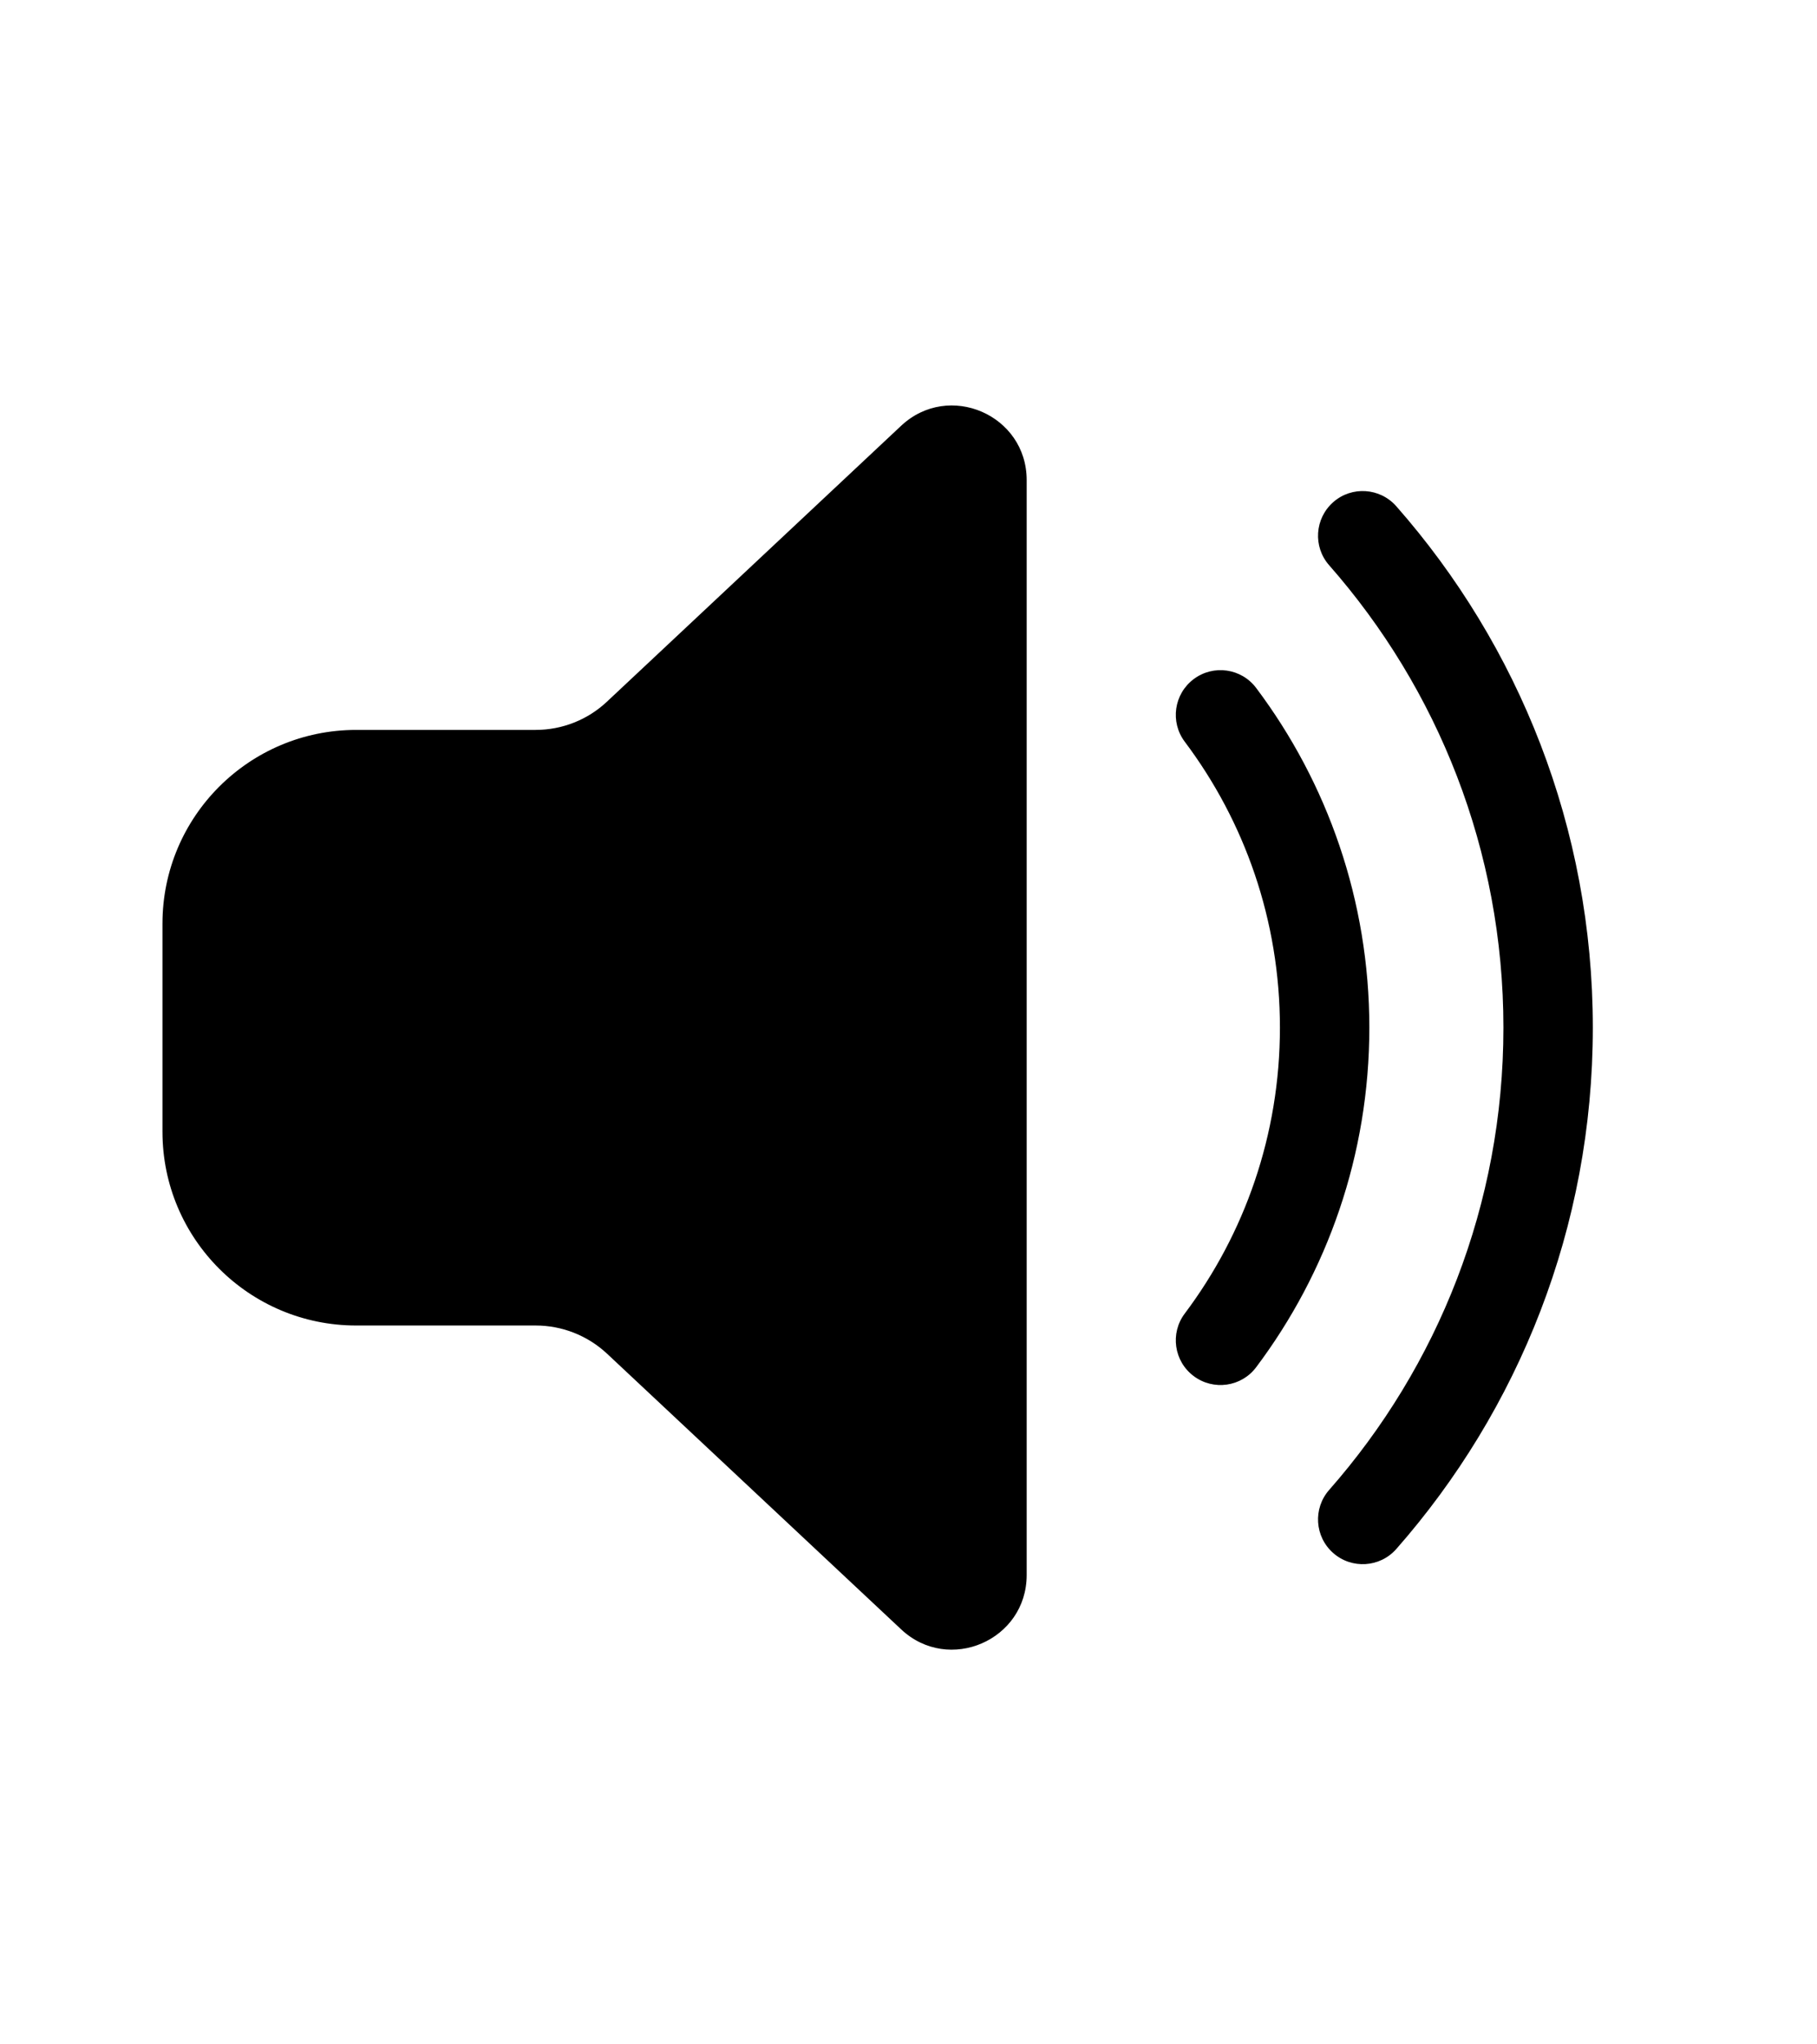 <svg width="24" height="27" viewBox="0 0 24 27" fill="none" xmlns="http://www.w3.org/2000/svg">
<path d="M11.903 5.623C12.532 5.034 13.561 5.479 13.561 6.341V20.801C13.561 21.663 12.532 22.108 11.904 21.52L8.018 17.878C7.762 17.639 7.425 17.506 7.076 17.506H4.705C3.292 17.506 2.146 16.36 2.146 14.947V12.198C2.146 10.785 3.292 9.64 4.705 9.64H7.075C7.425 9.64 7.762 9.507 8.017 9.267L11.903 5.623ZM17.61 6.632C17.854 6.417 18.227 6.441 18.443 6.686C20.058 8.522 21.039 10.933 21.039 13.572C21.039 16.21 20.058 18.621 18.443 20.458C18.227 20.703 17.854 20.726 17.61 20.511C17.365 20.296 17.341 19.923 17.556 19.678C18.989 18.049 19.858 15.912 19.858 13.572C19.858 11.231 18.989 9.095 17.556 7.465C17.341 7.221 17.365 6.848 17.61 6.632ZM16.593 9.087C16.398 8.826 16.028 8.773 15.767 8.969C15.506 9.165 15.453 9.535 15.649 9.796C16.439 10.848 16.906 12.154 16.906 13.572C16.906 14.989 16.439 16.296 15.649 17.348C15.453 17.608 15.506 17.979 15.767 18.174C16.028 18.37 16.398 18.317 16.593 18.056C17.531 16.807 18.087 15.253 18.087 13.572C18.087 11.89 17.531 10.336 16.593 9.087Z" fill="currentColor"/>
</svg>

